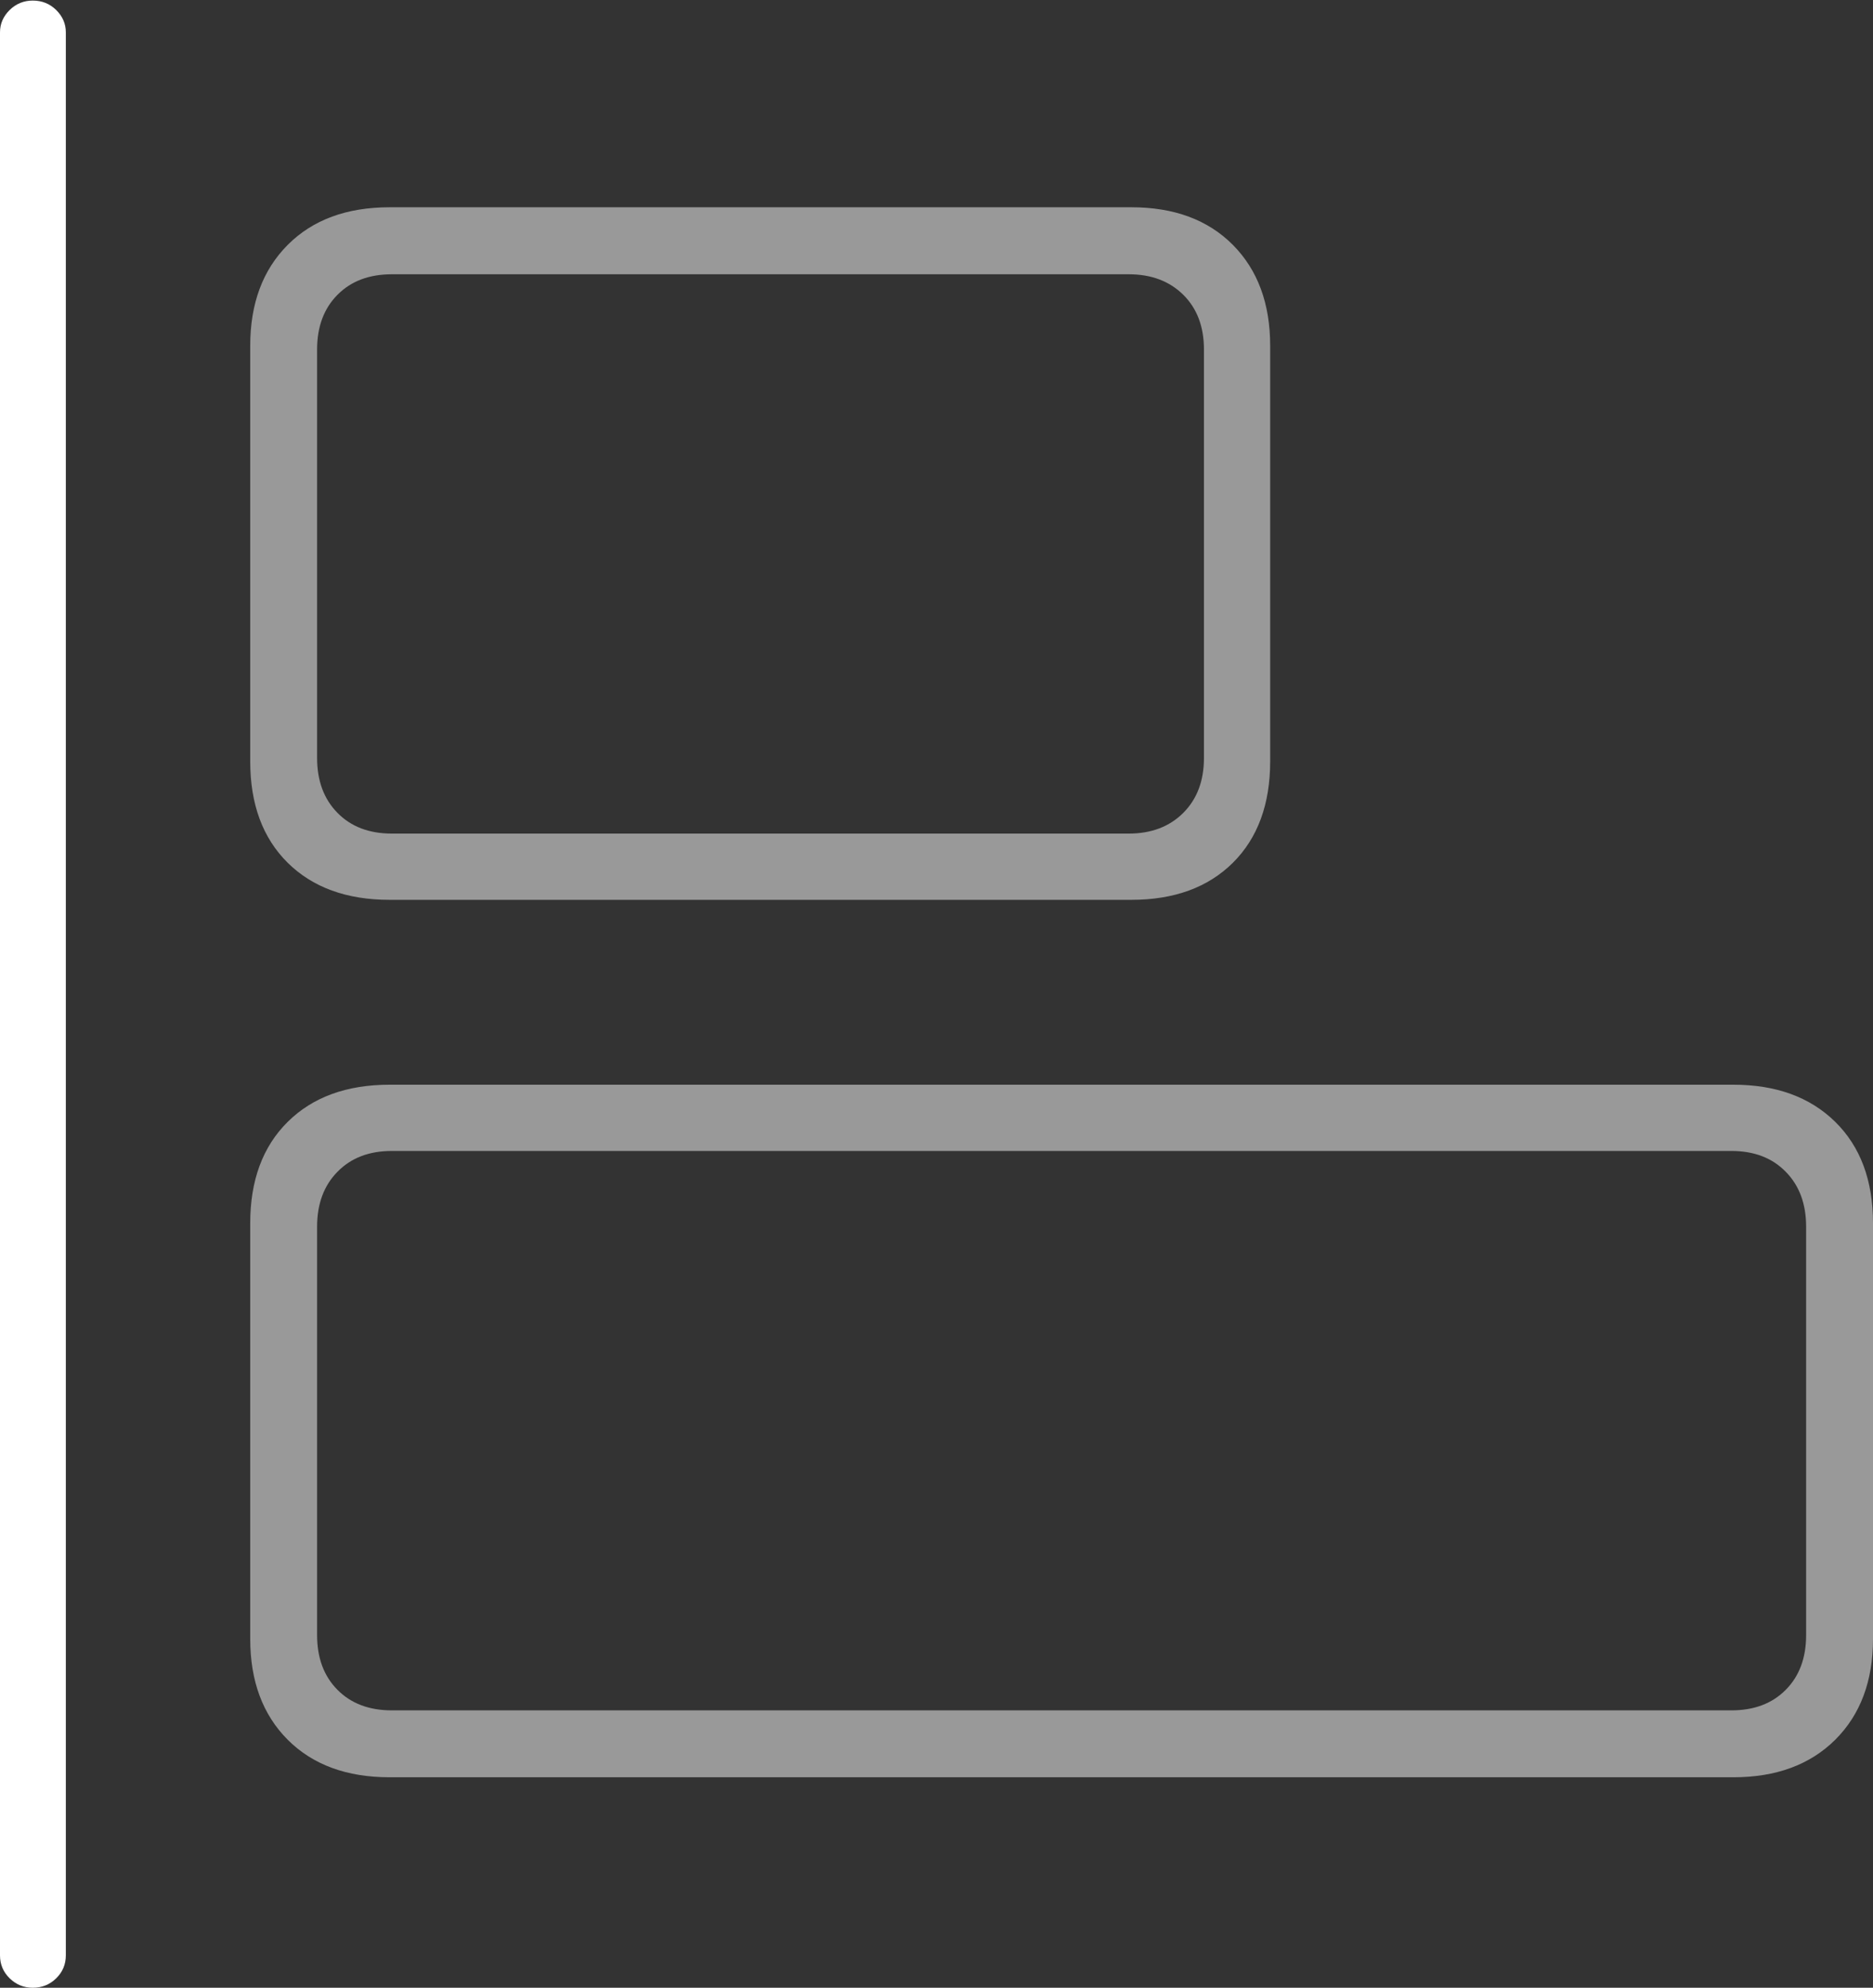 <?xml version="1.0" encoding="UTF-8"?>
<!--Generator: Apple Native CoreSVG 175-->
<!DOCTYPE svg
PUBLIC "-//W3C//DTD SVG 1.1//EN"
       "http://www.w3.org/Graphics/SVG/1.1/DTD/svg11.dtd">
<svg version="1.1" xmlns="http://www.w3.org/2000/svg" xmlns:xlink="http://www.w3.org/1999/xlink" width="19.829" height="21.032">
 <rect width="100%" height="100%" fill="#333333" stroke="none"/>
 <g>
  <rect height="21.032" opacity="0" width="19.829" x="0" y="0"/>
  <path d="M4.126 9.521L11.977 9.521Q12.656 9.521 13.052 9.129Q13.447 8.736 13.447 8.055L13.447 3.659Q13.447 2.989 13.052 2.591Q12.656 2.193 11.977 2.193L4.126 2.193Q3.443 2.193 3.046 2.591Q2.649 2.989 2.649 3.659L2.649 8.055Q2.649 8.736 3.046 9.129Q3.443 9.521 4.126 9.521ZM4.148 8.82Q3.788 8.82 3.573 8.601Q3.357 8.382 3.357 8.02L3.357 3.698Q3.357 3.336 3.573 3.119Q3.788 2.902 4.148 2.902L11.95 2.902Q12.307 2.902 12.527 3.119Q12.746 3.336 12.746 3.698L12.746 8.02Q12.746 8.382 12.527 8.601Q12.307 8.82 11.95 8.82ZM4.126 18.805L18.35 18.805Q19.029 18.805 19.429 18.408Q19.829 18.01 19.829 17.34L19.829 12.943Q19.829 12.263 19.429 11.87Q19.029 11.477 18.35 11.477L4.126 11.477Q3.443 11.477 3.046 11.87Q2.649 12.263 2.649 12.943L2.649 17.34Q2.649 18.01 3.046 18.408Q3.443 18.805 4.126 18.805ZM4.148 18.097Q3.788 18.097 3.573 17.88Q3.357 17.663 3.357 17.301L3.357 12.979Q3.357 12.617 3.573 12.398Q3.788 12.178 4.148 12.178L18.33 12.178Q18.69 12.178 18.905 12.398Q19.121 12.617 19.121 12.979L19.121 17.301Q19.121 17.663 18.905 17.88Q18.69 18.097 18.33 18.097Z" fill="rgba(255,255,255,0.5)"/>
  <path d="M0.347 21.032Q0.493 21.032 0.595 20.932Q0.697 20.832 0.697 20.689L0.697 0.342Q0.697 0.207 0.595 0.106Q0.493 0.006 0.347 0.006Q0.205 0.006 0.102 0.106Q0 0.207 0 0.342L0 20.689Q0 20.832 0.102 20.932Q0.205 21.032 0.347 21.032Z" fill="#ffffff"/>
 </g>
</svg>
